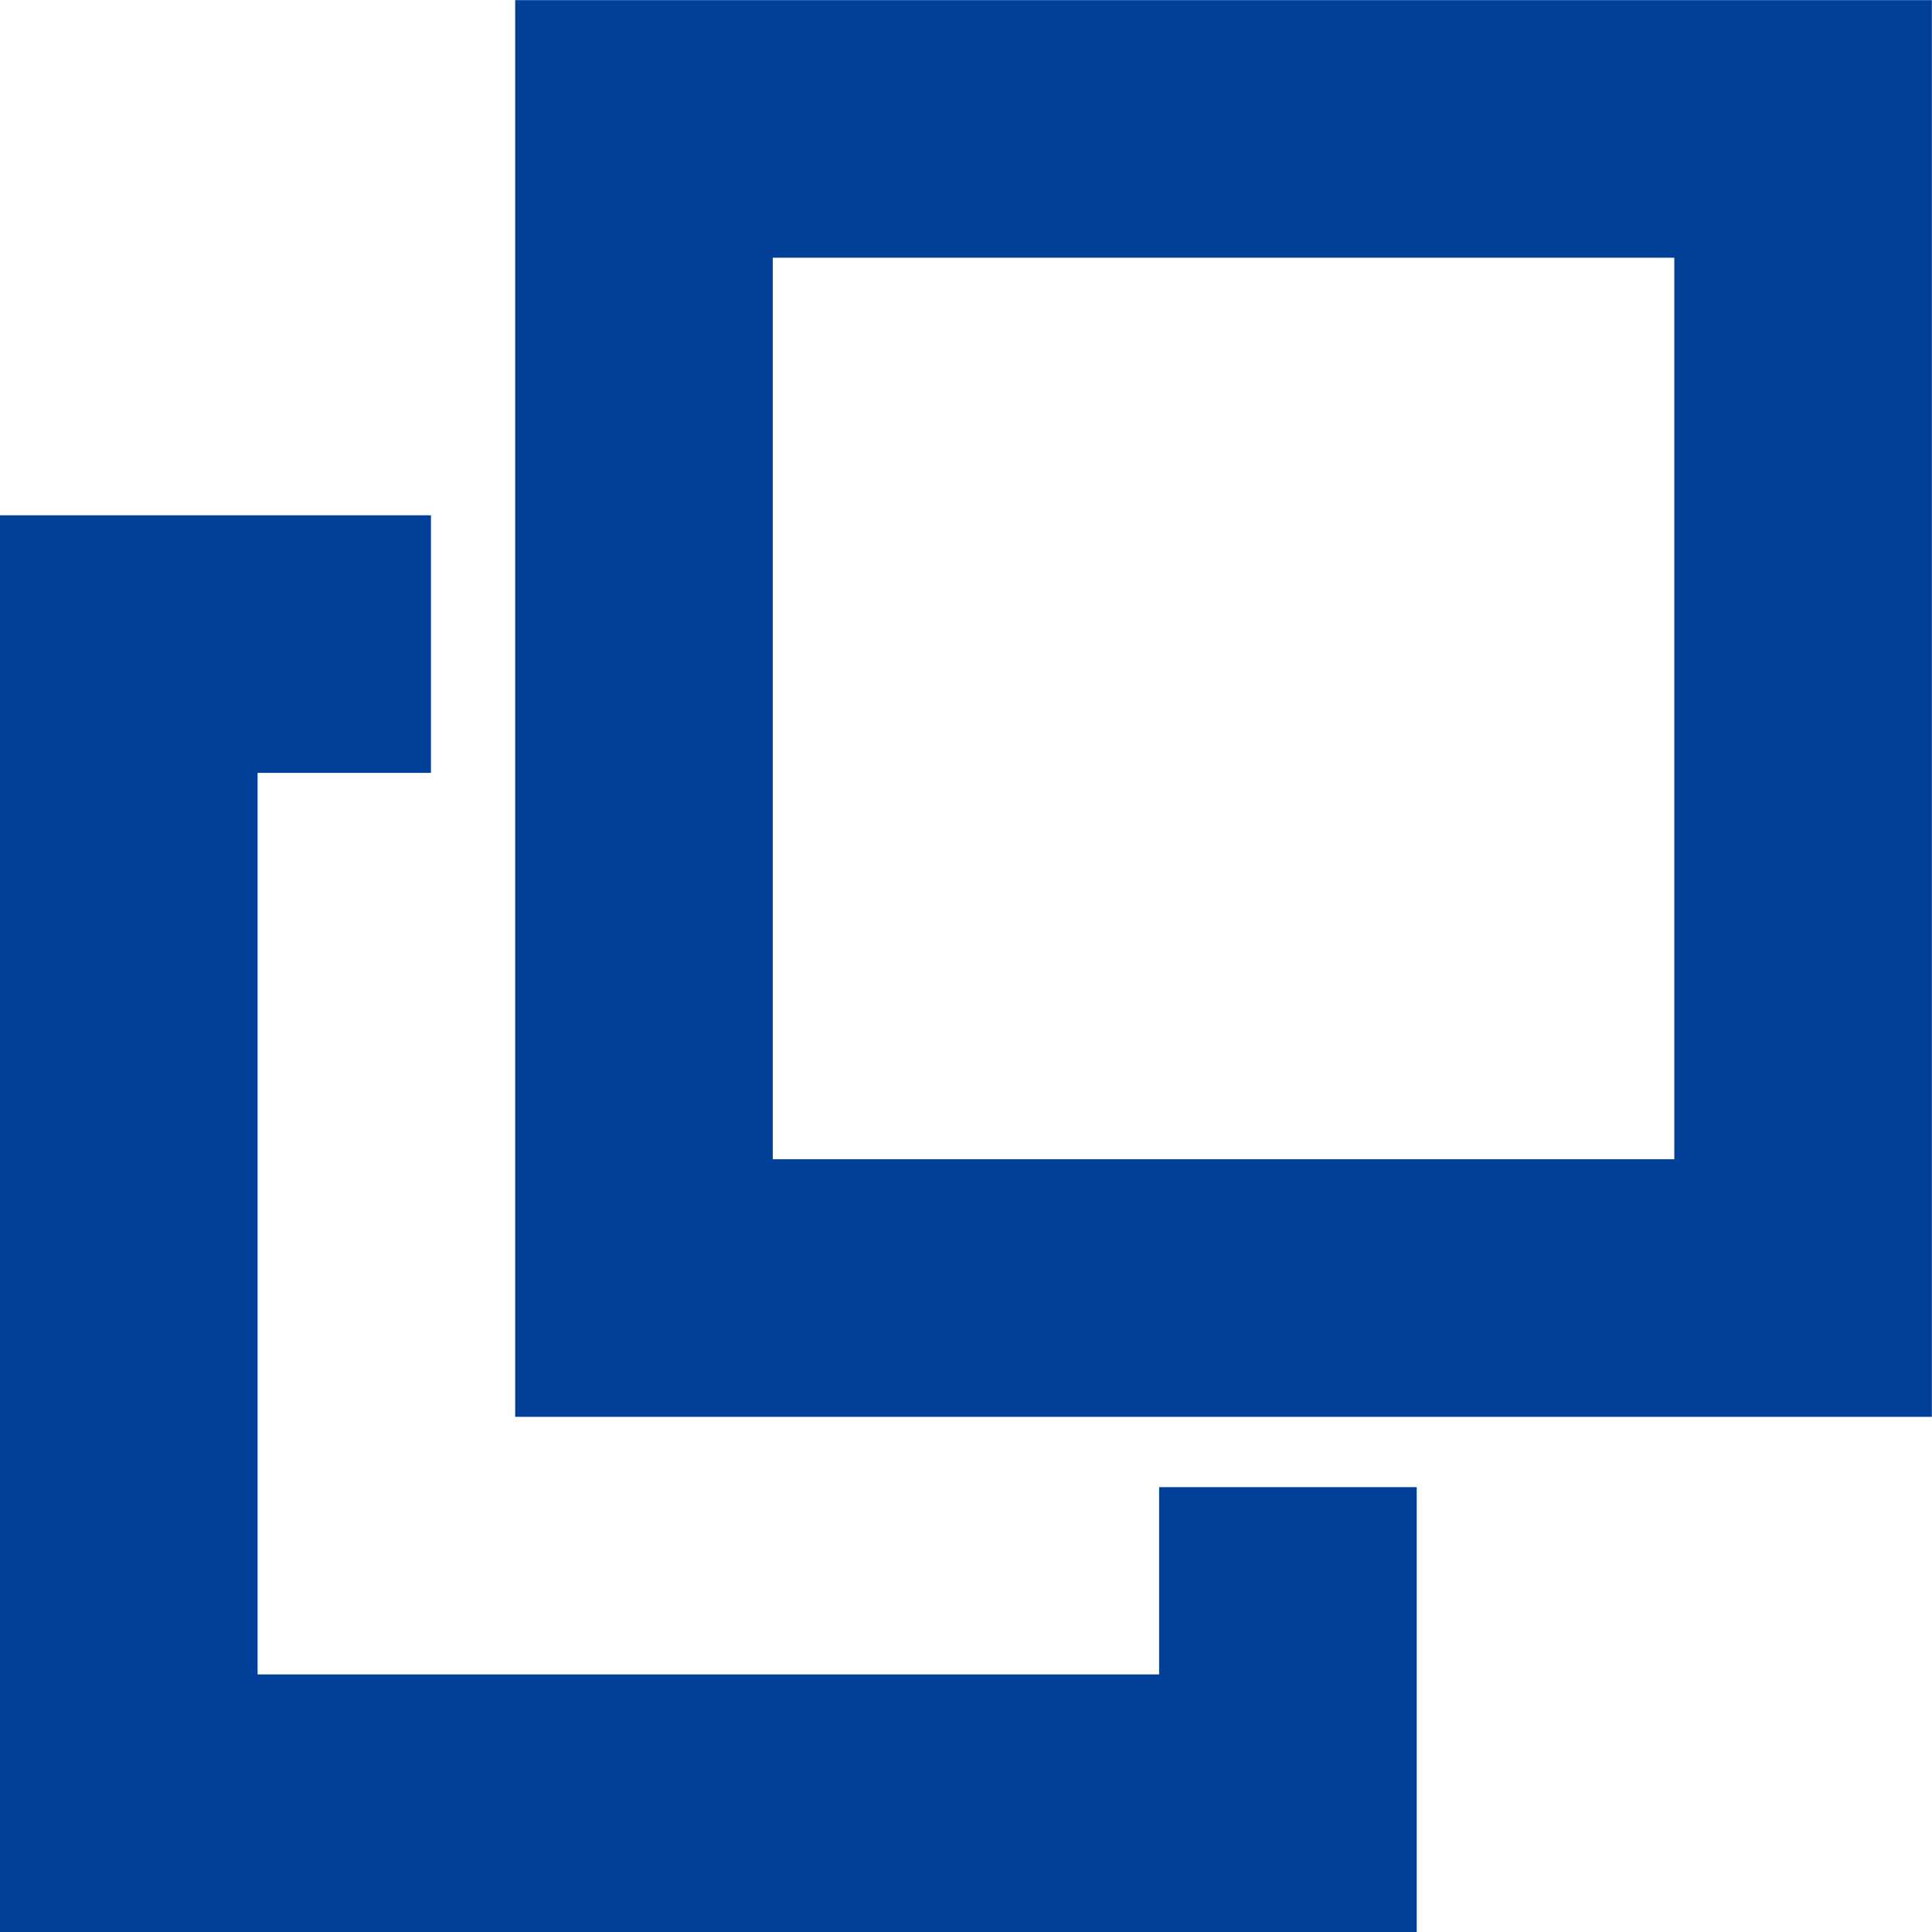 <svg xmlns="http://www.w3.org/2000/svg" width="15.001" height="15.001" viewBox="0 0 15.001 15.001"><path d="M0,4V15H11V11.546H9V13H2V6H3.346V4ZM6,2h7V9H6ZM4,11H15V0H4Z" transform="translate(0 0.001)" fill="#004098"/></svg>